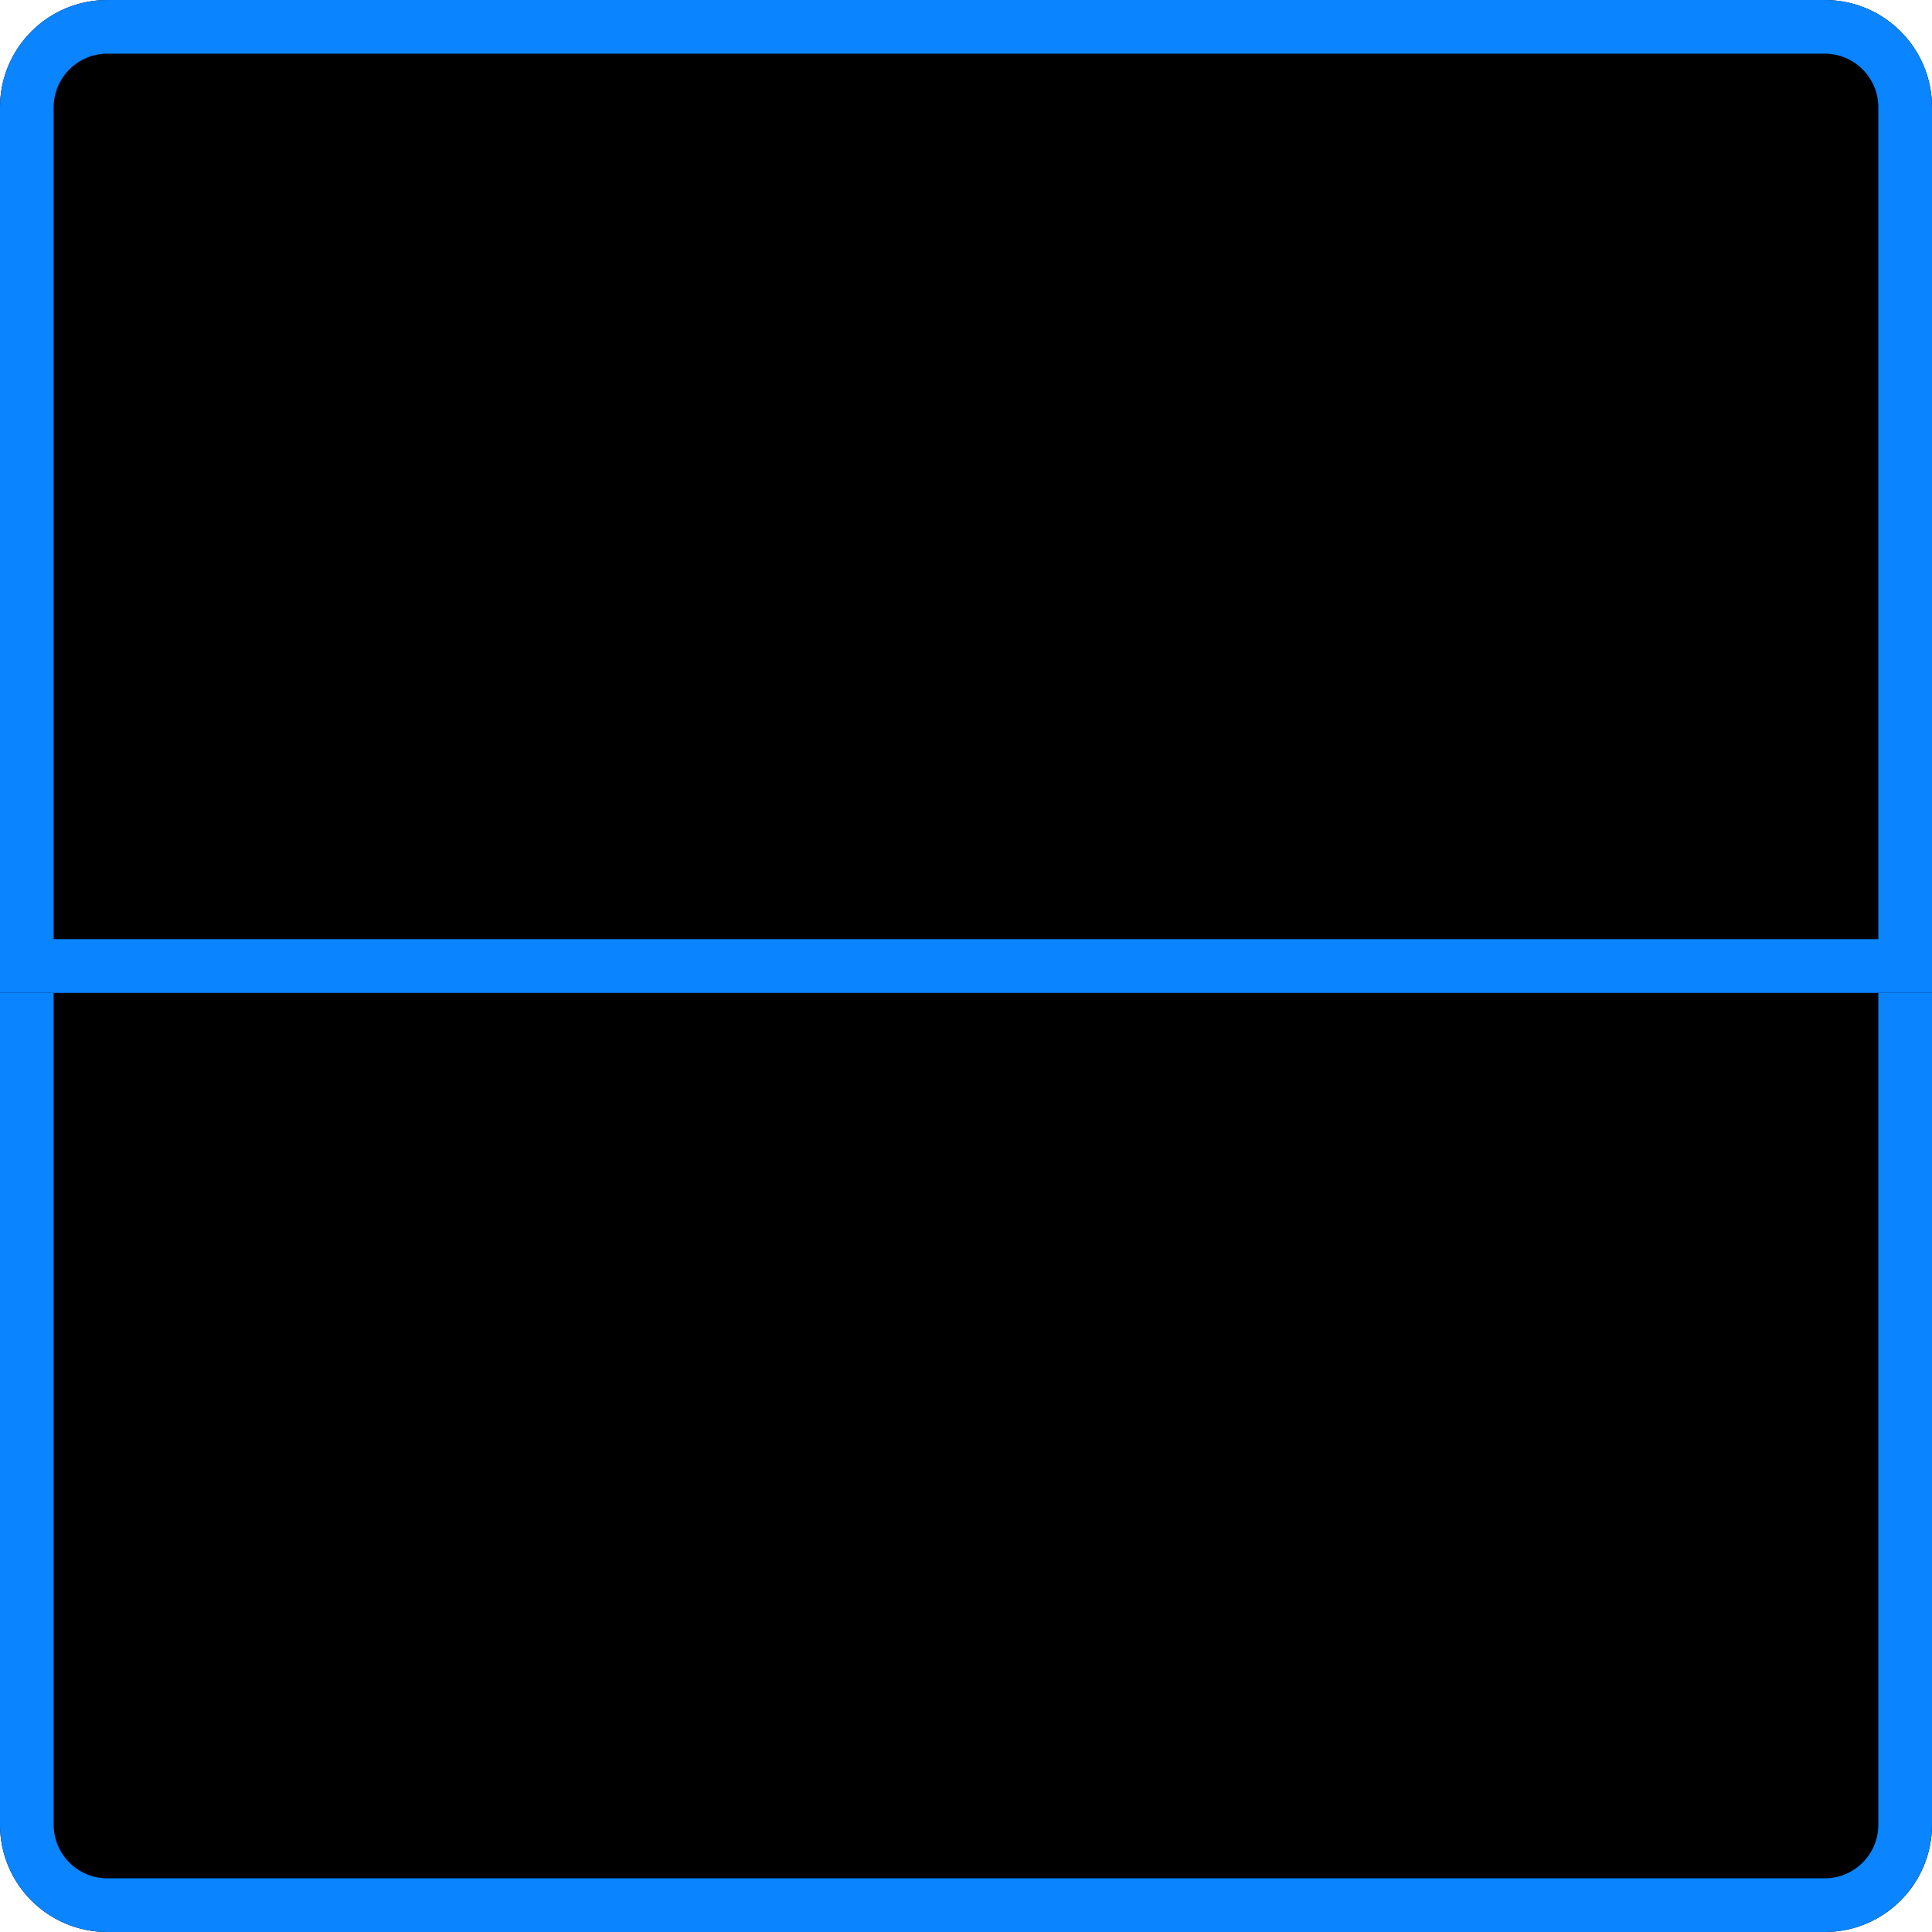 <?xml version="1.0" encoding="UTF-8" standalone="no"?>
<svg width="36px" height="36px" viewBox="0 0 36 36" version="1.1" xmlns="http://www.w3.org/2000/svg" xmlns:xlink="http://www.w3.org/1999/xlink">
    <!-- Generator: Sketch 47.1 (45422) - http://www.bohemiancoding.com/sketch -->
    <title>layout 02</title>
    <desc>Created with Sketch.</desc>
    <defs>
        <path d="M18.5,0 L2,0 L2,0 C0.895,2.02906125e-16 -1.3527075e-16,0.895 0,2 L0,2 L0,34 C1.3527075e-16,35.105 0.895,36 2,36 L18.5,36 L18.5,7.54951657e-15 Z" id="path-1"></path>
        <filter x="-5.4%" y="-2.8%" width="110.8%" height="105.6%" filterUnits="objectBoundingBox" id="filter-2">
            <feMorphology radius="2" operator="erode" in="SourceAlpha" result="shadowSpreadInner1"></feMorphology>
            <feOffset dx="0" dy="0" in="shadowSpreadInner1" result="shadowOffsetInner1"></feOffset>
            <feComposite in="shadowOffsetInner1" in2="SourceAlpha" operator="arithmetic" k2="-1" k3="1" result="shadowInnerInner1"></feComposite>
            <feColorMatrix values="0 0 0 0 1   0 0 0 0 1   0 0 0 0 1  0 0 0 1 0" type="matrix" in="shadowInnerInner1"></feColorMatrix>
        </filter>
        <path d="M36,0 L19.5,0 L19.5,0 C18.395,2.02906125e-16 17.5,0.895 17.5,2 L17.5,2 L17.5,34 C17.5,35.105 18.395,36 19.5,36 L36,36 L36,7.54951657e-15 Z" id="path-3"></path>
        <filter x="-5.4%" y="-2.8%" width="110.8%" height="105.6%" filterUnits="objectBoundingBox" id="filter-4">
            <feMorphology radius="2" operator="erode" in="SourceAlpha" result="shadowSpreadInner1"></feMorphology>
            <feOffset dx="0" dy="0" in="shadowSpreadInner1" result="shadowOffsetInner1"></feOffset>
            <feComposite in="shadowOffsetInner1" in2="SourceAlpha" operator="arithmetic" k2="-1" k3="1" result="shadowInnerInner1"></feComposite>
            <feColorMatrix values="0 0 0 0 1   0 0 0 0 1   0 0 0 0 1  0 0 0 1 0" type="matrix" in="shadowInnerInner1"></feColorMatrix>
        </filter>
    </defs>
    <g id="Symbols" stroke="none" stroke-width="1" fill="none" fill-rule="evenodd">
        <g id="layout-02_selected">
            <g id="layout-02" transform="translate(18, 18) rotate(-90) translate(-18, -18) ">
                <g id="Combined-Shape">
                    <use fill-opacity="0.3" fill="#0A84FF" fill-rule="evenodd" xlink:href="#path-1"></use>
                    <use fill="black" fill-opacity="1" filter="url(#filter-2)" xlink:href="#path-1"></use>
                    <path stroke="#0A84FF" stroke-width="1" d="M18,0.5 L2,0.5 C1.172,0.5 0.5,1.172 0.5,2 L0.5,34 C0.5,34.828 1.172,35.5 2,35.5 L18,35.5 L18,0.5 Z"></path>
                </g>
                <g id="Combined-Shape-Copy-2" transform="translate(26.75, 18) scale(-1, 1) translate(-26.75, -18) ">
                    <use fill-opacity="0.3" fill="#0A84FF" fill-rule="evenodd" xlink:href="#path-3"></use>
                    <use fill="black" fill-opacity="1" filter="url(#filter-4)" xlink:href="#path-3"></use>
                    <path stroke="#0A84FF" stroke-width="1" d="M35.5,0.5 L19.5,0.5 C18.672,0.5 18,1.172 18,2 L18,34 C18,34.828 18.672,35.5 19.5,35.5 L35.5,35.5 L35.5,0.5 Z"></path>
                </g>
            </g>
        </g>
    </g>
</svg>